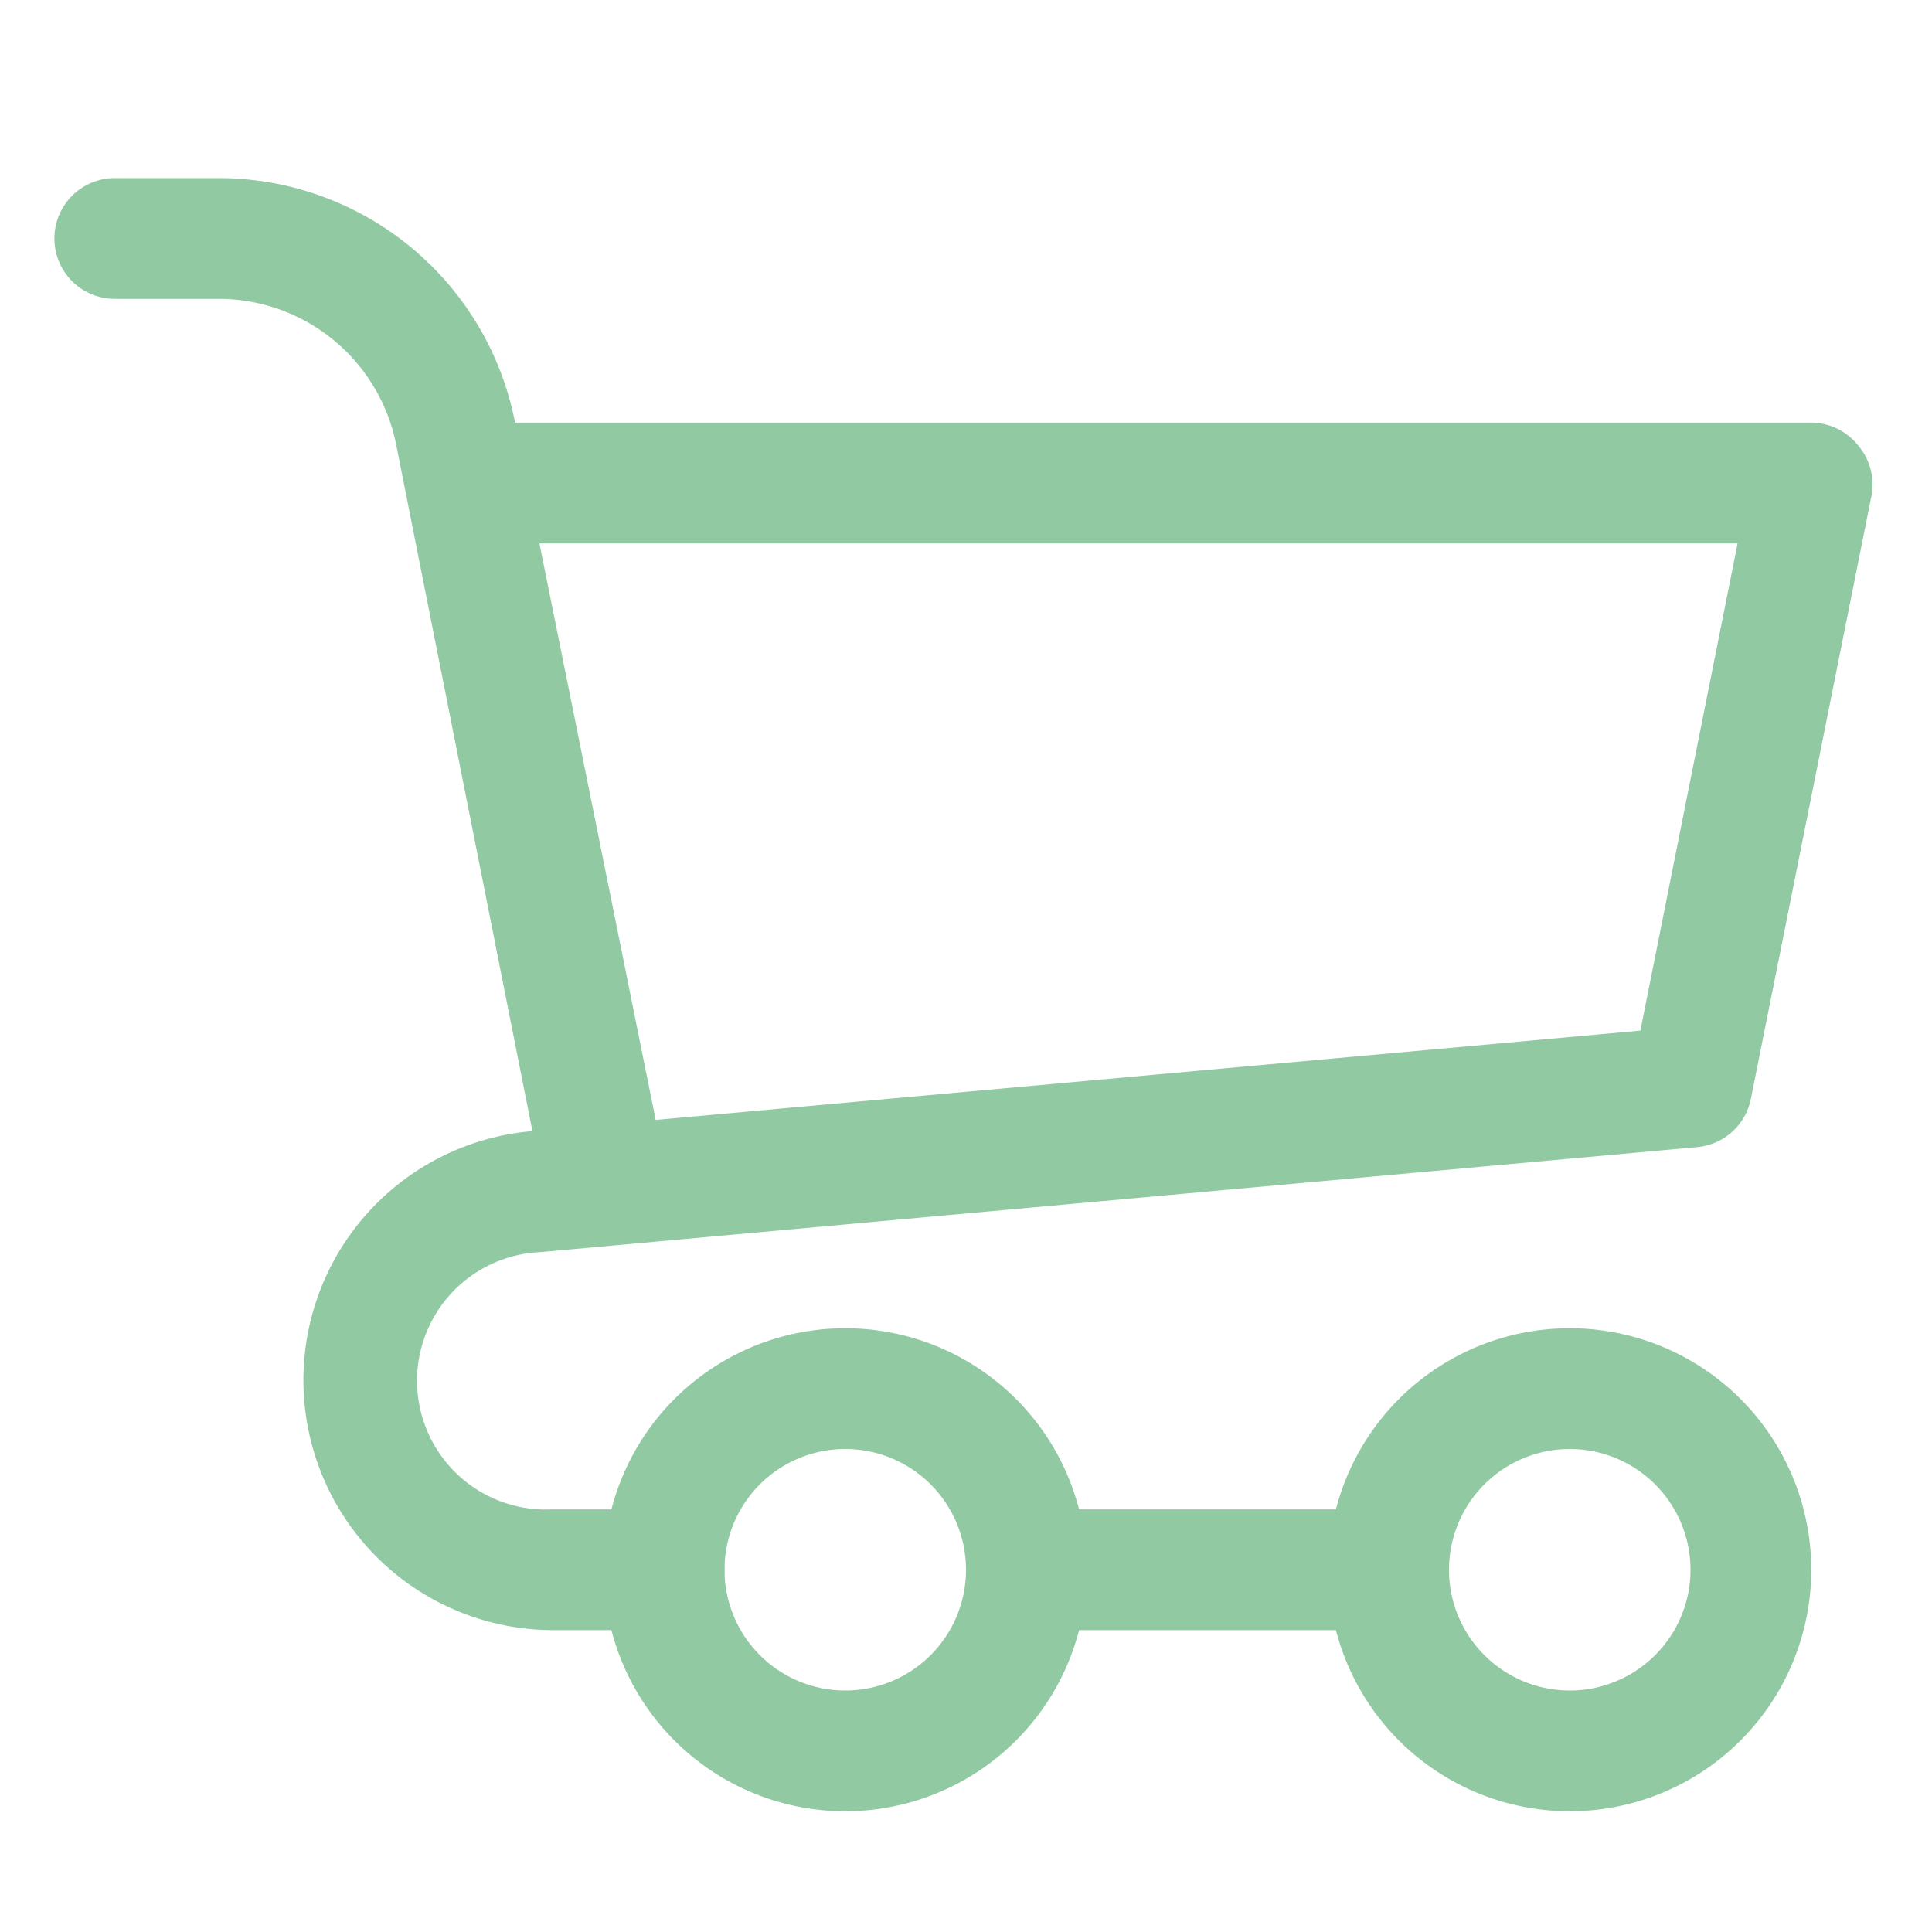 <svg width="32" height="32" xmlns="http://www.w3.org/2000/svg">

 <title/>
 <g>
  <title>background</title>
  <rect fill="none" id="canvas_background" height="402" width="582" y="-1" x="-1"/>
 </g>
 <g>
  <title>Layer 1</title>
  <path stroke="#56ff56" stroke-width="0" fill="#91caa2" id="svg_1" d="m9.901,19.95a1,1 0 0 1 -1,-0.8l-2.34,-11.79a3,3 0 0 0 -2.94,-2.41l-1.72,0a1,1 0 0 1 0,-2l1.72,0a5,5 0 0 1 4.9,4l2.38,11.8a1,1 0 0 1 -0.8,1.2l-0.2,0z" class="cls-1"/>
  <path fill="#91caa2" id="svg_2" d="m11,27l-1.86,0a4.14,4.14 0 0 1 -0.38,-8.26l18.41,-1.67l1.61,-8.07l-20.78,0a1,1 0 0 1 0,-2l22,0a1,1 0 0 1 0.77,0.37a1,1 0 0 1 0.23,0.83l-2,10a1,1 0 0 1 -0.89,0.8l-19.17,1.74a2.13,2.13 0 0 0 0.2,4.26l1.86,0a1,1 0 0 1 0,2z" class="cls-1"/>
  <path fill="#91caa2" id="svg_3" d="m26,30a4,4 0 1 1 4,-4a4,4 0 0 1 -4,4zm0,-6a2,2 0 1 0 2,2a2,2 0 0 0 -2,-2z" class="cls-1"/>
  <path fill="#91caa2" id="svg_4" d="m14,30a4,4 0 1 1 4,-4a4,4 0 0 1 -4,4zm0,-6a2,2 0 1 0 2,2a2,2 0 0 0 -2,-2z" class="cls-1"/>
  <path fill="#91caa2" id="svg_5" d="m23,27l-6,0a1,1 0 0 1 0,-2l6,0a1,1 0 0 1 0,2z" class="cls-1"/>
 </g>
</svg>